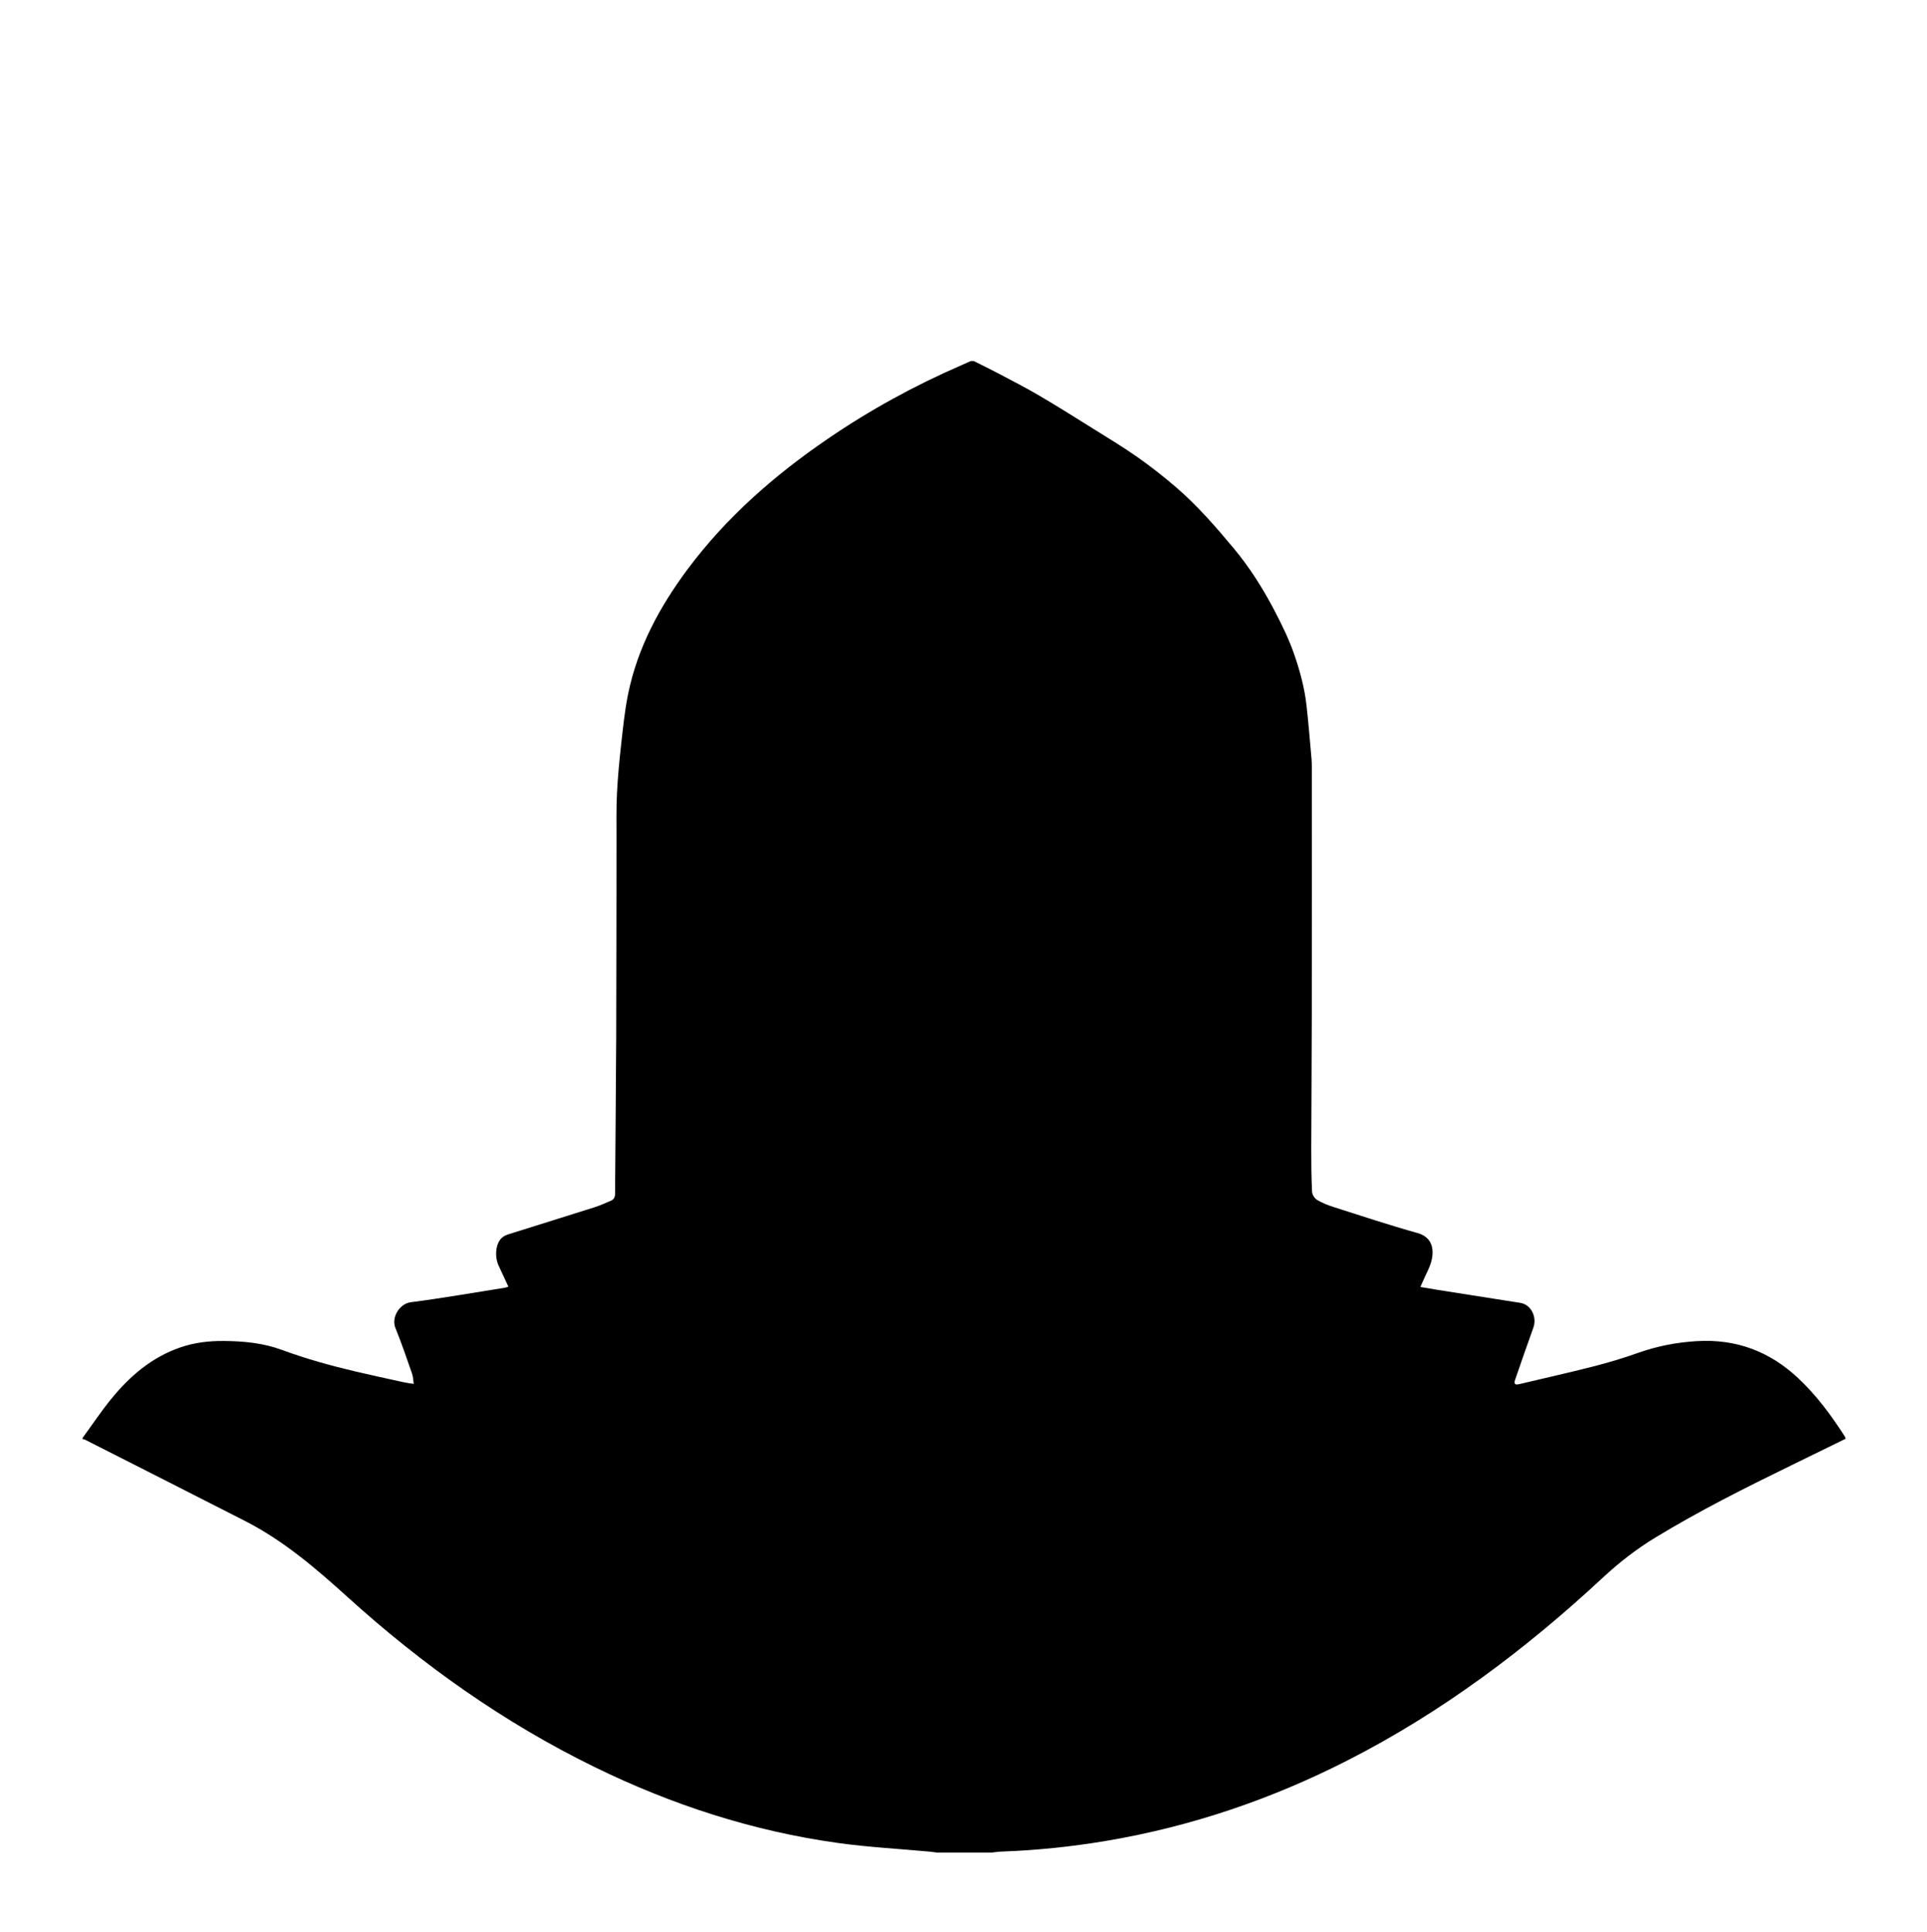 <?xml version="1.0" encoding="UTF-8" standalone="no"?>
<svg
   xmlns:dc="http://purl.org/dc/elements/1.1/"
   xmlns:cc="http://creativecommons.org/ns#"
   xmlns:rdf="http://www.w3.org/1999/02/22-rdf-syntax-ns#"
   xmlns:svg="http://www.w3.org/2000/svg"
   xmlns="http://www.w3.org/2000/svg"
   xmlns:sodipodi="http://sodipodi.sourceforge.net/DTD/sodipodi-0.dtd"
   xmlns:inkscape="http://www.inkscape.org/namespaces/inkscape"
   id="svg8"
   version="1.1"
   viewBox="0 0 116.74 117.057"
   height="117.057mm"
   width="116.74mm"
   sodipodi:docname="Helmet2.svg"
   inkscape:version="0.92.3 (2405546, 2018-03-11)">
  <sodipodi:namedview
     pagecolor="#ffffff"
     bordercolor="#666666"
     borderopacity="1"
     objecttolerance="10"
     gridtolerance="10"
     guidetolerance="10"
     inkscape:pageopacity="0"
     inkscape:pageshadow="2"
     inkscape:window-width="1920"
     inkscape:window-height="1017"
     id="namedview83"
     showgrid="false"
     inkscape:zoom="2.1337129"
     inkscape:cx="268.20739"
     inkscape:cy="172.85877"
     inkscape:window-x="1912"
     inkscape:window-y="-8"
     inkscape:window-maximized="1"
     inkscape:current-layer="svg8" />
  <defs
     id="defs2" />
  <g
     id="g2368"
     transform="matrix(0.265,0,0,0.265,5,21.879)">
    <g
       id="Helmet2">
      <g
         id="g2340">
        <g
           id="g2338">
          <path
             inkscape:connector-curvature="0"
             id="path2314"
             d="m 203.76,0 c 66.549,0 133.099,0 199.664,0 0,113.65 0,227.301 0,341.04 -65.184,0 -130.384,0 -195.584,0 0.75,-0.076 1.497,-0.195 2.249,-0.223 8.121,-0.292 16.188,-1.135 24.196,-2.496 19.203,-3.265 37.436,-9.456 54.783,-18.292 21.616,-11.011 40.811,-25.413 58.519,-41.879 3.707,-3.447 7.675,-6.521 11.992,-9.148 10.046,-6.113 20.541,-11.381 31.103,-16.525 4.126,-2.01 8.245,-4.034 12.391,-6.063 -0.078,-0.22 -0.105,-0.381 -0.187,-0.508 -3.097,-4.824 -6.479,-9.421 -10.688,-13.356 -6.526,-6.099 -14.155,-8.991 -23.165,-8.449 -4.632,0.279 -9.056,1.134 -13.413,2.685 -3.377,1.201 -6.827,2.229 -10.3,3.118 -5.609,1.437 -11.266,2.692 -16.9,4.032 -0.952,0.227 -1.243,-0.043 -0.901,-1.044 1.358,-3.968 2.737,-7.929 4.154,-11.876 0.884,-2.46 -0.543,-5.28 -2.972,-5.666 -6.272,-0.997 -12.55,-1.97 -18.824,-2.958 -1.315,-0.207 -2.626,-0.441 -4.038,-0.68 0.248,-0.557 0.417,-0.915 0.57,-1.281 0.709,-1.686 1.703,-3.316 2.053,-5.075 0.541,-2.718 -0.171,-5.11 -3.319,-5.987 -6.42,-1.788 -12.751,-3.897 -19.103,-5.924 -1.323,-0.422 -2.647,-0.943 -3.831,-1.653 -0.563,-0.339 -1.098,-1.214 -1.129,-1.871 -0.157,-3.31 -0.188,-6.628 -0.182,-9.942 0.022,-10.198 0.11,-20.396 0.121,-30.595 0.021,-18.878 0.007,-37.756 0.004,-56.634 -0.001,-0.599 -0.012,-1.201 -0.065,-1.797 -0.37,-4.084 -0.688,-8.174 -1.149,-12.248 -0.44,-3.897 -1.452,-7.674 -2.718,-11.386 -1.222,-3.581 -2.86,-6.953 -4.618,-10.306 -2.638,-5.033 -5.651,-9.816 -9.267,-14.153 -4.074,-4.888 -8.263,-9.72 -13.094,-13.899 -2.835,-2.452 -5.802,-4.773 -8.863,-6.935 -3.217,-2.271 -6.601,-4.31 -9.942,-6.399 C 227.161,13.034 223.023,10.429 218.81,7.951 215.761,6.158 212.607,4.543 209.48,2.886 207.592,1.885 205.667,0.959 203.76,0 Z"
             style="clip-rule:evenodd;fill:none;fill-rule:evenodd" />
          <path
             inkscape:connector-curvature="0"
             id="path2316"
             d="M 0,246.24 C 0,164.16 0,82.08 0,0 c 67.68,0 135.36,0 203.04,0 -0.713,0.318 -1.424,0.643 -2.14,0.954 -10.737,4.664 -20.96,10.265 -30.619,16.882 -12.087,8.28 -23.02,17.813 -31.84,29.604 -6.482,8.667 -11.555,18.041 -13.73,28.744 -0.775,3.818 -1.159,7.723 -1.593,11.602 -0.413,3.696 -0.762,7.405 -0.946,11.119 -0.169,3.392 -0.098,6.797 -0.104,10.196 -0.025,15.159 -0.01,30.318 -0.069,45.477 -0.047,11.919 -0.191,23.838 -0.258,35.757 -0.004,0.835 -0.246,1.37 -1.005,1.678 -1.182,0.479 -2.337,1.043 -3.549,1.428 -6.584,2.09 -13.184,4.128 -19.771,6.208 -0.55,0.174 -1.126,0.437 -1.547,0.815 -1.41,1.271 -1.732,4.211 -0.754,6.361 0.721,1.586 1.468,3.16 2.239,4.814 -0.367,0.113 -0.584,0.21 -0.812,0.246 -7.182,1.137 -14.348,2.397 -21.557,3.326 -2.382,0.307 -4.489,3.344 -3.447,5.908 1.387,3.412 2.571,6.906 3.784,10.386 0.26,0.745 0.268,1.577 0.391,2.369 -0.757,-0.123 -1.522,-0.213 -2.271,-0.376 -3.659,-0.802 -7.321,-1.59 -10.967,-2.445 -5.72,-1.344 -11.373,-2.911 -16.894,-4.952 -4.288,-1.586 -8.779,-2.006 -13.323,-2.041 -3.344,-0.025 -6.619,0.356 -9.796,1.437 -6.593,2.239 -11.655,6.576 -15.947,11.869 -2.307,2.848 -4.352,5.909 -6.515,8.874 z"
             style="clip-rule:evenodd;fill:none;fill-rule:evenodd" />
          <path
             inkscape:connector-curvature="0"
             id="path2318"
             d="m 0,246.24 c 2.163,-2.965 4.208,-6.026 6.516,-8.874 4.292,-5.293 9.354,-9.63 15.947,-11.869 3.177,-1.08 6.452,-1.462 9.796,-1.437 4.543,0.035 9.035,0.455 13.323,2.041 5.521,2.041 11.174,3.608 16.894,4.952 3.646,0.855 7.308,1.644 10.967,2.445 0.749,0.163 1.513,0.253 2.271,0.376 -0.124,-0.792 -0.131,-1.624 -0.391,-2.369 -1.212,-3.479 -2.397,-6.974 -3.784,-10.386 -1.042,-2.564 1.065,-5.602 3.447,-5.908 7.209,-0.929 14.375,-2.189 21.557,-3.326 0.227,-0.036 0.445,-0.133 0.812,-0.246 -0.771,-1.654 -1.518,-3.229 -2.239,-4.814 -0.978,-2.15 -0.655,-5.09 0.754,-6.361 0.421,-0.379 0.997,-0.642 1.547,-0.815 6.586,-2.08 13.187,-4.118 19.771,-6.208 1.212,-0.385 2.367,-0.948 3.549,-1.428 0.759,-0.308 1,-0.843 1.005,-1.678 0.067,-11.919 0.211,-23.837 0.258,-35.757 0.06,-15.159 0.044,-30.318 0.069,-45.477 0.006,-3.399 -0.065,-6.804 0.104,-10.196 0.185,-3.713 0.533,-7.422 0.946,-11.119 0.434,-3.879 0.817,-7.784 1.593,-11.602 2.175,-10.704 7.248,-20.078 13.73,-28.744 8.82,-11.792 19.753,-21.325 31.84,-29.604 9.659,-6.617 19.881,-12.218 30.619,-16.882 0.716,-0.311 1.427,-0.636 2.14,-0.954 h 0.72 c 1.907,0.959 3.832,1.885 5.719,2.884 3.127,1.657 6.281,3.271 9.33,5.065 4.213,2.478 8.352,5.083 12.497,7.676 3.342,2.09 6.726,4.128 9.942,6.399 3.062,2.162 6.028,4.483 8.863,6.935 4.831,4.179 9.02,9.011 13.094,13.899 3.615,4.337 6.629,9.121 9.267,14.153 1.758,3.353 3.396,6.725 4.618,10.306 1.266,3.711 2.277,7.489 2.718,11.386 0.462,4.074 0.779,8.164 1.149,12.248 0.054,0.596 0.064,1.198 0.065,1.797 0.003,18.878 0.018,37.756 -0.004,56.634 -0.011,10.198 -0.099,20.396 -0.121,30.595 -0.007,3.314 0.024,6.633 0.182,9.942 0.031,0.657 0.565,1.532 1.129,1.871 1.184,0.71 2.508,1.231 3.831,1.653 6.352,2.026 12.683,4.136 19.103,5.924 3.148,0.877 3.86,3.27 3.319,5.987 -0.35,1.759 -1.344,3.39 -2.053,5.075 -0.153,0.366 -0.322,0.725 -0.57,1.281 1.412,0.238 2.723,0.473 4.038,0.68 6.274,0.988 12.552,1.961 18.824,2.958 2.429,0.386 3.855,3.206 2.972,5.666 -1.417,3.947 -2.796,7.908 -4.154,11.876 -0.342,1.001 -0.051,1.271 0.901,1.044 5.635,-1.34 11.291,-2.596 16.9,-4.032 3.473,-0.89 6.923,-1.917 10.3,-3.118 4.357,-1.551 8.781,-2.405 13.413,-2.685 9.01,-0.542 16.639,2.351 23.165,8.449 4.21,3.936 7.592,8.532 10.688,13.356 0.081,0.127 0.108,0.288 0.187,0.508 -4.146,2.029 -8.265,4.054 -12.391,6.063 -10.562,5.145 -21.057,10.412 -31.103,16.525 -4.317,2.627 -8.285,5.701 -11.992,9.148 -17.708,16.466 -36.902,30.868 -58.519,41.879 -17.348,8.836 -35.58,15.027 -54.783,18.292 -8.008,1.361 -16.075,2.204 -24.196,2.496 -0.752,0.027 -1.499,0.146 -2.249,0.223 h -12.48 c -0.55,-0.069 -1.098,-0.154 -1.649,-0.205 -6.962,-0.643 -13.961,-1.014 -20.88,-1.969 -19.549,-2.7 -38.099,-8.733 -55.807,-17.397 C 96.292,311.322 77.663,298.082 60.607,282.629 53.316,276.025 45.906,269.681 37.092,265.185 24.925,258.979 12.74,252.806 0.56,246.625 0.392,246.539 0.187,246.525 0,246.478 Z"
             style="clip-rule:evenodd;fill-rule:evenodd"
             sodipodi:nodetypes="ccccccccccccccccccccccccccccccccccccccccccccccccccccccccccccccsccccccccccccc" />
          <path
             inkscape:connector-curvature="0"
             id="path2320"
             d="m 0,246.479 c 0.187,0.048 0.391,0.062 0.56,0.147 12.18,6.181 24.365,12.354 36.532,18.56 8.813,4.496 16.224,10.84 23.515,17.444 17.056,15.453 35.685,28.693 56.417,38.838 17.708,8.664 36.258,14.697 55.807,17.397 6.919,0.955 13.918,1.326 20.88,1.969 0.552,0.051 1.1,0.136 1.649,0.205 -65.12,0 -130.24,0 -195.36,0 C 0,309.52 0,278 0,246.479 Z"
             style="clip-rule:evenodd;fill:none;fill-rule:evenodd" />
          <path
             inkscape:connector-curvature="0"
             id="path2322"
             d="m 12.438,244.034 c 3.965,-6.177 8.492,-11.264 15.533,-13.246 2.493,-0.701 5.141,-0.25 7.653,0.477 5.218,1.512 10.417,3.088 15.643,4.572 4.249,1.206 8.487,2.488 12.797,3.424 4.595,0.998 9.275,1.604 13.909,2.428 2.724,0.484 5.374,0.153 8.039,-0.425 1.135,-0.245 1.514,-0.923 1.289,-1.879 -0.624,-2.644 -1.359,-5.261 -2.044,-7.89 -0.586,-2.249 -1.177,-4.496 -1.733,-6.752 -0.092,-0.373 -0.013,-0.788 -0.013,-1.263 2.499,-0.426 4.914,-0.815 7.32,-1.256 3.143,-0.574 6.277,-1.2 9.419,-1.781 2.098,-0.388 4.202,-0.739 6.304,-1.099 2.037,-0.349 2.66,-1.229 1.896,-3.141 -0.834,-2.089 -1.876,-4.097 -2.863,-6.123 -1.074,-2.204 -0.199,-4.03 1.766,-4.87 5.262,-2.249 10.5,-4.649 16.172,-5.763 6.744,-1.322 12.938,0.3 18.718,3.75 8.122,4.849 16.566,8.985 25.565,11.951 14.054,4.631 28.447,6.294 43.173,4.842 16.527,-1.631 31.951,-6.867 46.628,-14.483 2.482,-1.288 5.013,-2.49 7.442,-3.87 5.502,-3.125 11.277,-3.302 17.166,-1.574 3.132,0.919 6.155,2.208 9.222,3.344 1.335,0.495 2.674,0.986 3.979,1.552 1.766,0.766 3.493,2.738 2.153,5.218 -0.714,1.321 -1.306,2.709 -1.958,4.064 -0.172,0.355 -0.388,0.691 -0.539,1.055 -1.039,2.5 -1.036,3.615 2.026,4.131 7.051,1.188 14.081,2.493 21.119,3.756 0.461,0.083 0.913,0.213 1.388,0.325 0.423,2.595 -0.756,4.844 -1.376,7.193 -0.752,2.854 -1.577,5.69 -2.317,8.547 -0.29,1.122 0.149,1.699 1.261,1.992 3.17,0.835 6.342,0.858 9.563,0.246 4.624,-0.879 9.29,-1.542 13.897,-2.497 2.889,-0.599 5.703,-1.558 8.55,-2.363 7.008,-1.984 13.985,-4.09 21.041,-5.888 1.981,-0.505 4.192,-0.416 6.261,0.38 6.316,2.434 10.57,7.112 14.225,12.85 -1.579,1.016 -2.96,2.283 -4.588,2.895 -20.753,7.806 -39.159,19.623 -56.741,32.893 -5.803,4.38 -11.259,9.241 -17.608,12.872 -11.769,6.728 -23.85,12.822 -36.405,17.954 -14.881,6.082 -30.201,10.633 -46.104,13.108 -8.226,1.28 -16.499,1.986 -24.838,2.043 -9.333,0.063 -18.621,-0.338 -27.87,-1.654 -14.858,-2.114 -29.247,-6 -43.249,-11.348 C 117.784,306.801 102.83,299.645 88.736,290.85 83.027,287.287 77.882,282.817 72.479,278.763 58.797,268.5 44.586,259.088 28.995,251.929 c -3.699,-1.698 -7.537,-3.094 -11.239,-4.784 -1.82,-0.832 -3.478,-2.02 -5.318,-3.111 z m 193.117,52.149 c 4.333,-0.341 11.824,-0.895 19.309,-1.532 6.604,-0.563 13.024,-2.14 19.319,-4.106 5.017,-1.567 9.86,-3.679 14.833,-5.397 9.613,-3.323 18.388,-8.271 26.797,-13.867 4.181,-2.783 8.075,-6.007 12.02,-9.132 2.15,-1.702 4.244,-3.507 6.161,-5.464 1.917,-1.957 3.586,-4.157 5.347,-6.266 0.115,-0.139 0.085,-0.399 0.122,-0.604 -0.208,-0.005 -0.438,-0.066 -0.619,0.001 -0.216,0.08 -0.391,0.271 -0.583,0.414 -9.235,6.935 -19.116,12.802 -29.523,17.79 -23.118,11.081 -47.474,17.218 -73.114,17.992 -12.356,0.373 -24.587,-1.009 -36.684,-3.504 -26.488,-5.463 -50.674,-16.133 -72.454,-32.202 -0.225,-0.166 -0.431,-0.376 -0.681,-0.484 -0.175,-0.076 -0.411,-0.014 -0.619,-0.013 0.033,0.203 -0.005,0.466 0.109,0.603 1.788,2.137 3.4,4.472 5.441,6.335 3.811,3.479 7.854,6.704 11.835,9.992 5.336,4.406 11.317,7.848 17.285,11.282 6.917,3.981 14.375,6.751 21.896,9.346 3.737,1.289 7.424,2.749 11.215,3.854 3.763,1.097 7.589,2.089 11.455,2.697 9.251,1.455 18.584,2.107 31.133,2.265 z M 121.43,225.905 c 0.061,0.561 0.021,0.777 0.108,0.915 1.317,2.094 2.501,4.293 4.015,6.233 2.057,2.637 4.338,5.102 6.578,7.591 4.771,5.3 10.191,9.873 15.903,14.121 5.318,3.955 11.197,6.905 17.226,9.553 4.102,1.802 8.262,3.51 12.503,4.944 5.771,1.952 11.809,2.579 17.863,3.04 8.548,0.65 17.008,0.078 25.402,-1.604 4.369,-0.876 8.734,-1.833 12.82,-3.641 4.047,-1.79 8.014,-3.77 11.962,-5.77 4.095,-2.074 8.054,-4.382 11.717,-7.182 5.593,-4.273 10.76,-8.986 15.631,-14.077 3.814,-3.987 7.06,-8.329 9.839,-13.058 0.118,-0.201 0.126,-0.467 0.186,-0.702 -0.519,0.091 -0.809,0.327 -1.073,0.589 -9.188,9.092 -19.505,16.641 -30.884,22.767 -7.303,3.932 -15.037,6.837 -22.866,9.444 -4.294,1.431 -8.776,2.404 -13.245,3.17 -4.498,0.77 -9.076,1.29 -13.634,1.43 -4.125,0.126 -8.292,-0.226 -12.403,-0.694 -6.562,-0.749 -12.965,-2.354 -19.001,-5.046 -5.023,-2.239 -9.882,-4.85 -14.786,-7.353 -12.166,-6.211 -23.088,-14.148 -32.798,-23.757 -0.244,-0.239 -0.52,-0.447 -1.063,-0.913 z"
             style="clip-rule:evenodd;fill:none;fill-rule:evenodd" />
          <path
             inkscape:connector-curvature="0"
             id="path2324"
             d="m 273.854,133.68 c 0,12.679 -0.016,25.358 0.011,38.037 0.007,3.134 -0.164,6.236 -1.053,9.258 -1.504,5.112 -4.713,8.942 -9.126,11.779 -5.327,3.424 -11.081,6.032 -16.904,8.475 -10.597,4.443 -21.584,7.453 -33.014,8.746 -17.81,2.015 -35.072,-0.417 -51.863,-6.53 -7.448,-2.712 -14.627,-6.023 -21.49,-9.983 -2.028,-1.171 -3.983,-2.55 -5.736,-4.1 -3.54,-3.128 -5.294,-7.204 -5.3,-11.908 -0.036,-25.959 -0.07,-51.92 0.037,-77.879 0.018,-4.348 0.73,-8.692 1.111,-13.039 0.56,-6.393 3.113,-12.201 5.394,-18.071 2.818,-7.252 7.178,-13.652 11.901,-19.734 3.166,-4.076 6.826,-7.822 10.599,-11.36 5.64,-5.289 11.903,-9.852 18.384,-14.054 5.675,-3.68 11.541,-7.071 17.375,-10.5 2.588,-1.521 5.315,-2.805 7.958,-4.234 0.533,-0.288 0.931,-0.336 1.497,-0.045 8.175,4.198 16.23,8.614 23.837,13.779 4.906,3.33 9.738,6.793 14.399,10.455 4.29,3.369 8.163,7.218 11.884,11.237 4.199,4.534 7.533,9.657 10.875,14.792 4.113,6.32 6.298,13.352 7.541,20.728 1.61,9.555 1.537,19.19 1.485,28.831 -0.046,8.44 -0.01,16.88 -0.01,25.32 0.069,0 0.138,0 0.208,0 z m -8.3,-34.088 c -4.244,0.428 -8.18,0.822 -12.114,1.221 -7.515,0.761 -15.03,1.521 -22.545,2.288 -7.38,0.753 -14.743,1.801 -22.142,2.19 -7.044,0.37 -14.125,0.212 -21.168,-0.61 -5.556,-0.647 -11.132,-1.135 -16.699,-1.689 -9.505,-0.945 -19.01,-1.89 -28.516,-2.828 -1.535,-0.151 -3.074,-0.268 -4.647,-0.403 -0.048,0.346 -0.097,0.539 -0.1,0.732 -0.076,6.674 -0.168,13.347 -0.211,20.021 -0.023,3.551 1.16,6.636 4.067,8.798 1.493,1.111 3.158,2.026 4.835,2.848 11.51,5.64 23.048,11.224 34.567,16.845 3.434,1.675 5.667,4.396 6.086,8.204 0.379,3.441 0.577,6.941 0.416,10.395 -0.303,6.482 -2.456,12.348 -6.788,17.294 -1.283,1.466 -2.632,2.873 -3.961,4.319 -0.03,-0.023 0.115,0.111 0.278,0.22 6.895,4.571 13.778,9.16 20.695,13.698 2.515,1.65 5.135,1.644 7.655,-0.01 6.416,-4.208 12.805,-8.457 19.203,-12.692 0.563,-0.373 1.114,-0.764 1.724,-1.183 -0.229,-0.314 -0.398,-0.579 -0.598,-0.819 -1.737,-2.092 -3.442,-4.212 -5.227,-6.262 -4.857,-5.582 -6.428,-12.06 -5.07,-19.222 1.416,-7.47 5.15,-13.234 12.283,-16.656 10.332,-4.958 20.568,-10.119 30.771,-15.339 1.833,-0.938 3.408,-2.474 4.915,-3.928 1.289,-1.243 1.912,-2.907 1.965,-4.762 0.056,-1.917 0.294,-3.831 0.309,-5.747 0.045,-5.591 0.017,-11.182 0.017,-16.923 z"
             style="clip-rule:evenodd;fill:none;fill-rule:evenodd" />
          <path
             inkscape:connector-curvature="0"
             id="path2332"
             d="m 258.179,108.037 c 0.165,1.273 0.504,2.458 0.437,3.62 -0.249,4.341 -0.105,8.843 -3.783,12.121 -0.412,0.367 -0.876,0.685 -1.348,0.974 -11.469,7.031 -23.656,12.657 -35.824,18.321 -1.914,0.891 -3.807,1.861 -5.596,2.975 -2.085,1.3 -3.222,3.249 -3.259,5.777 -0.058,3.905 -0.129,7.81 -0.22,11.713 -0.069,2.998 -0.255,5.994 -0.251,8.991 0.008,5.35 1.526,10.162 5.351,14.081 0.08,0.082 0.13,0.192 0.275,0.414 -2.861,2.805 -5.473,5.897 -9.046,7.913 -2.273,1.282 -4.633,1.217 -6.708,-0.206 -2.792,-1.915 -5.402,-4.099 -8.041,-6.229 -0.232,-0.188 -0.24,-0.879 -0.109,-1.251 0.887,-2.523 1.964,-4.985 2.732,-7.542 0.662,-2.203 1.308,-4.49 1.411,-6.766 0.244,-5.384 0.305,-10.787 0.168,-16.175 -0.129,-5.049 -2.425,-9.128 -6.758,-11.762 -4.055,-2.465 -8.254,-4.705 -12.466,-6.896 -5.917,-3.076 -11.895,-6.034 -17.868,-8.998 -1.211,-0.601 -2.525,-0.994 -3.783,-1.503 -6.956,-2.812 -9.697,-7.71 -8.441,-15.124 0.226,-1.337 0.514,-2.668 0.868,-3.976 0.072,-0.267 0.588,-0.621 0.867,-0.595 7.083,0.674 14.161,1.392 21.239,2.105 7.555,0.762 15.106,1.571 22.667,2.273 3.724,0.346 7.462,0.606 11.199,0.711 5.317,0.15 10.566,-0.756 15.838,-1.281 9.426,-0.939 18.851,-1.881 28.28,-2.781 3.925,-0.374 7.86,-0.642 11.791,-0.954 0.113,-0.008 0.231,0.03 0.378,0.05 z m -43.987,29.633 c 0.464,-0.13 0.738,-0.18 0.991,-0.282 5.15,-2.06 10.328,-4.053 15.437,-6.211 4.708,-1.988 9.353,-4.137 13.503,-7.187 1.852,-1.36 3.498,-2.924 4.544,-5.017 0.812,-1.622 1.218,-3.328 1.118,-5.163 -0.249,0 -0.37,-0.014 -0.487,0.001 -10.325,1.417 -20.65,2.828 -30.974,4.259 -2.175,0.301 -3.928,2.239 -3.977,4.429 -0.084,3.754 -0.111,7.51 -0.153,11.266 -0.014,1.271 -0.002,2.54 -0.002,3.905 z m -25.16,0.381 c 0,-3.337 0.036,-6.455 -0.011,-9.572 -0.044,-2.945 -0.534,-5.809 -1.941,-8.449 -0.528,-0.991 -1.21,-1.699 -2.456,-1.848 -2.299,-0.274 -4.574,-0.748 -6.871,-1.045 -7.252,-0.939 -14.513,-1.813 -21.764,-2.758 -3.286,-0.429 -3.256,-0.469 -4.483,2.511 -0.288,0.7 -0.188,1.129 0.345,1.656 2.953,2.919 6.209,5.477 9.941,7.252 6.125,2.913 12.378,5.56 18.572,8.33 2.797,1.25 5.583,2.526 8.668,3.923 z"
             style="clip-rule:evenodd;fill:none;fill-rule:evenodd" />
        </g>
      </g>
    </g>
    <g
       id="Ebene_1-3" />
  </g>
  <g
     id="g2274"
     transform="matrix(0.265,0,0,0.265,24.811,18.781)"
     style="fill:#ff0000;fill-opacity:1">
    <g
       id="Ebene_1"
       style="fill:#ff0000;fill-opacity:1" />
  </g>
</svg>
